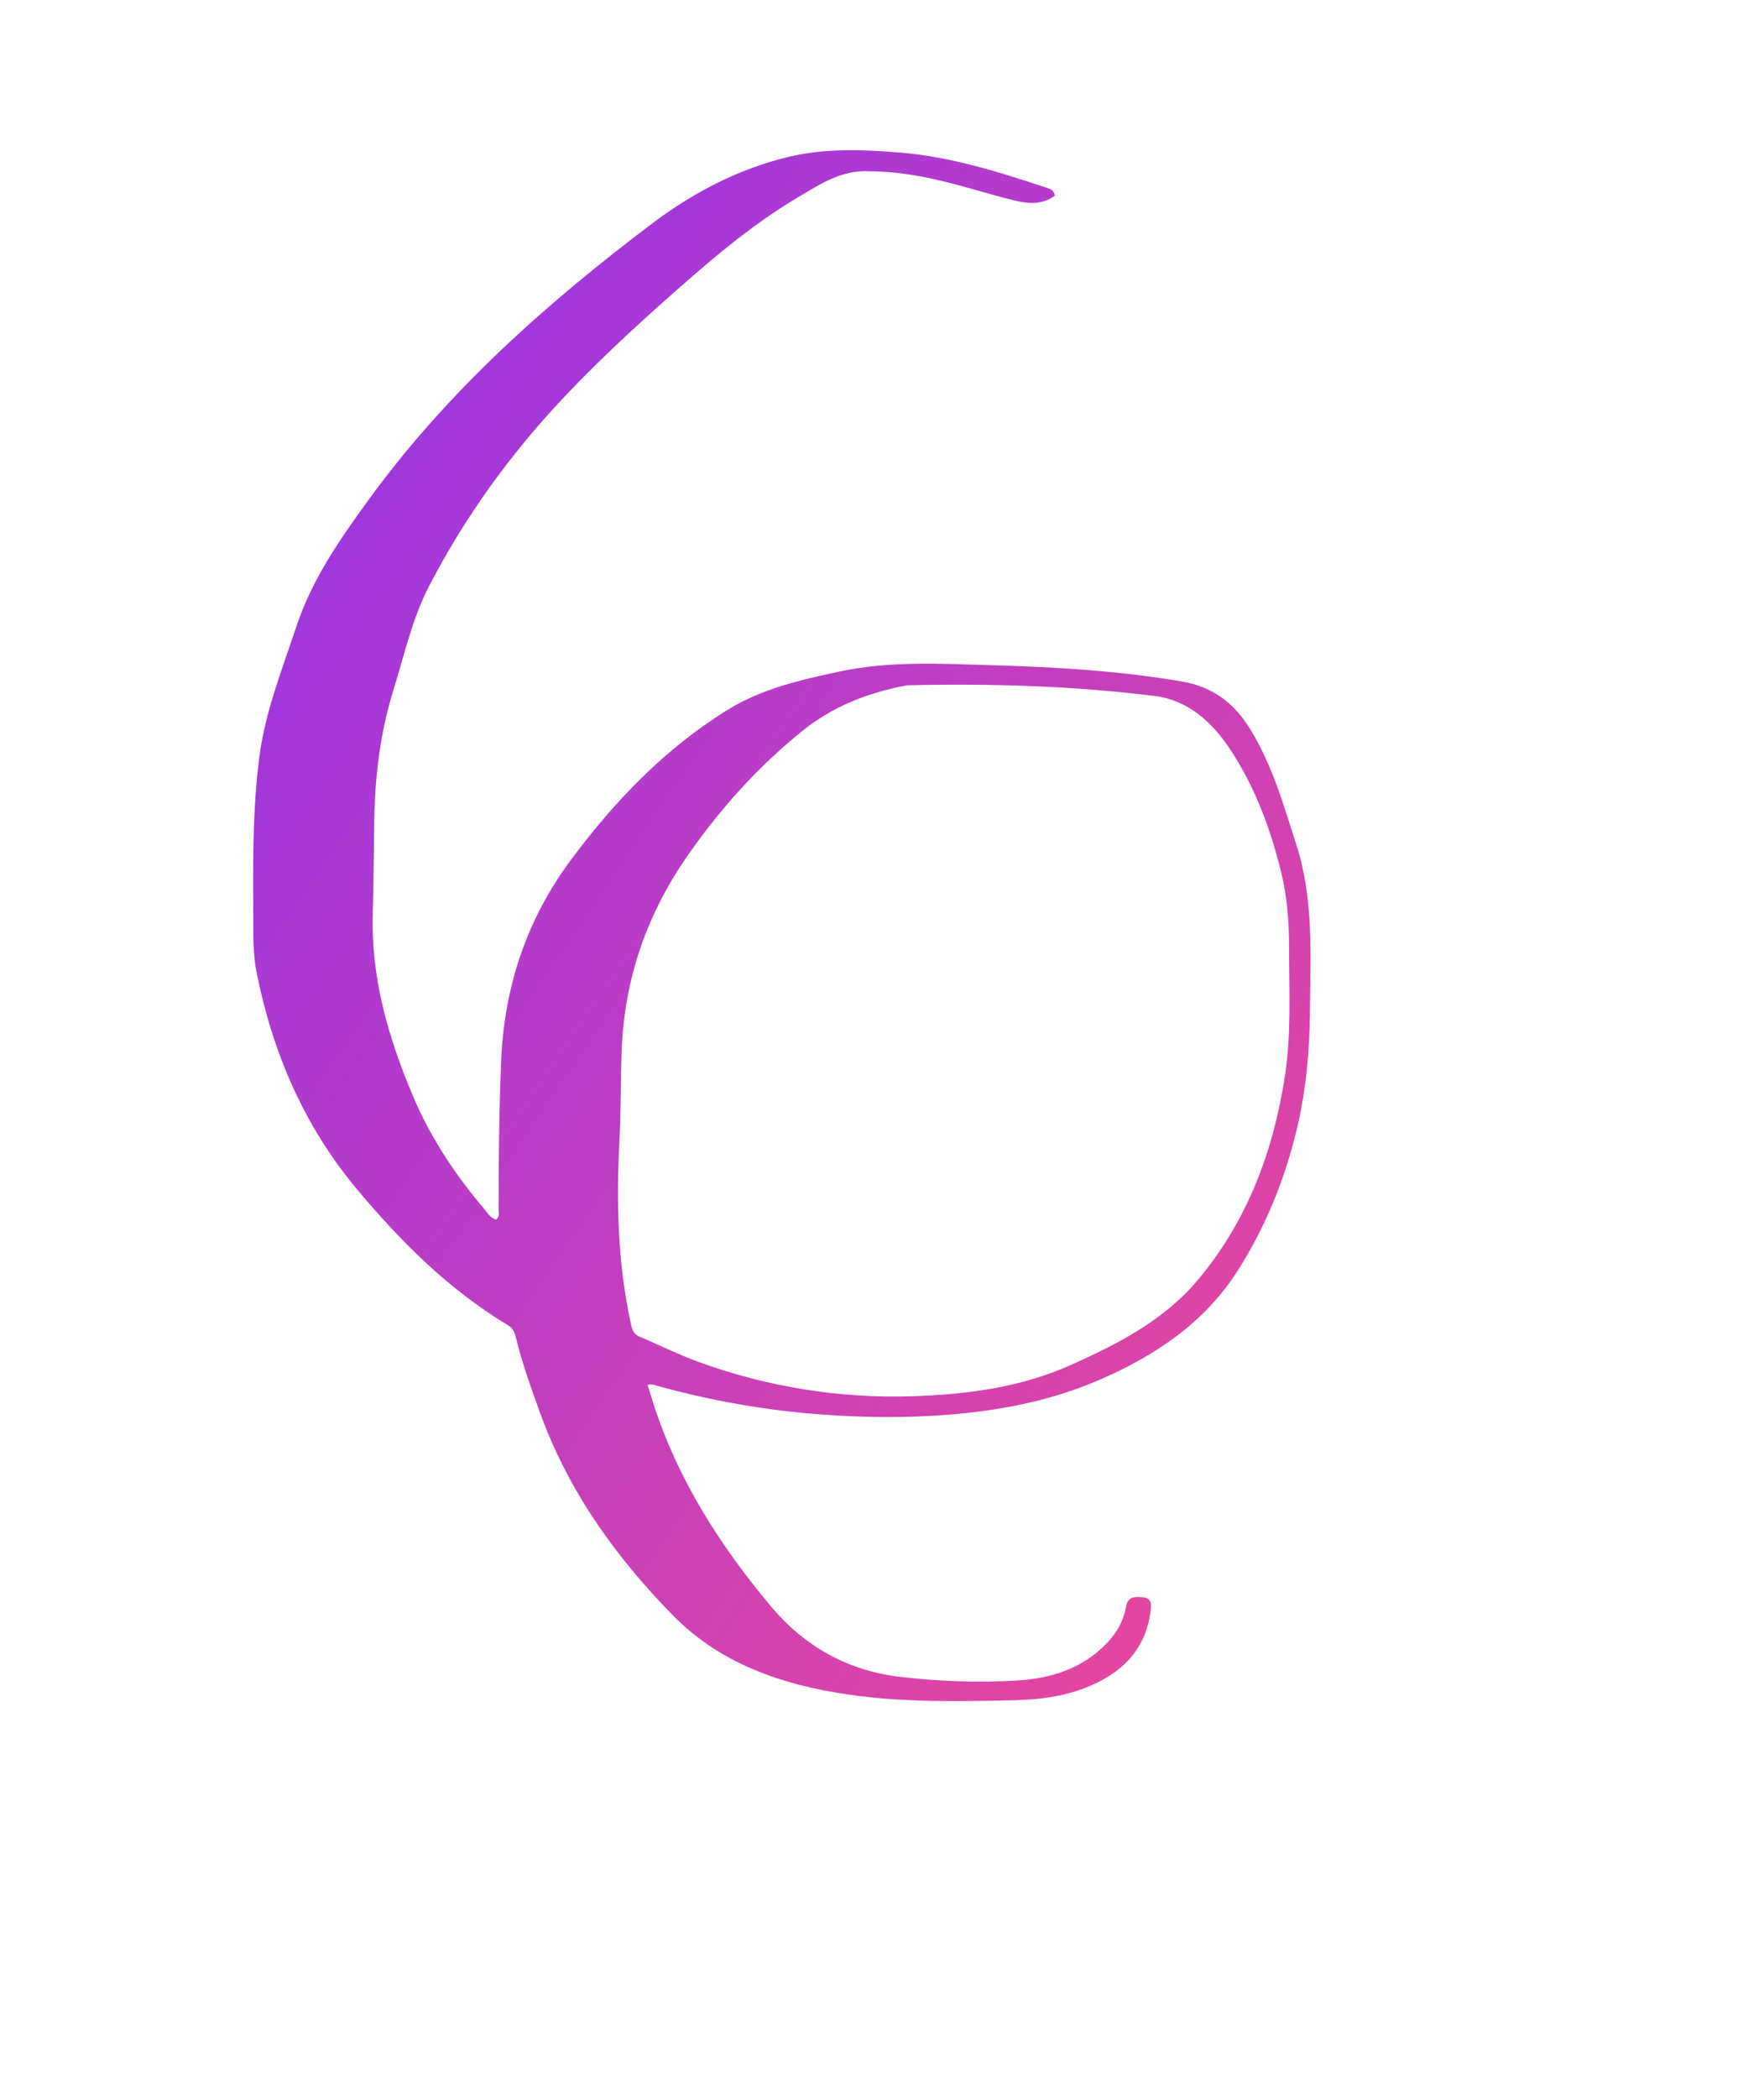 <svg version="1.1" viewBox="0 0 848 1008" xmlns="http://www.w3.org/2000/svg">
  <defs>
    <linearGradient id="coilGradient" x1="0%" y1="0%" x2="100%" y2="100%">
      <stop offset="0%" stop-color="#9333ea" />
      <stop offset="100%" stop-color="#ec4899" />
    </linearGradient>
  </defs>
  <path fill="url(#coilGradient)" opacity="1" stroke="none" 
    d="
M418.118,82.305 
	C404.652,81.516 394.465,88.399 383.992,94.582 
	C359.879,108.817 338.973,127.188 318.193,145.691 
	C302.387,159.765 286.923,174.249 272.344,189.582 
	C246.035,217.248 223.68,247.91 206.158,281.855 
	C198.115,297.437 194.356,314.717 189.169,331.411 
	C182.785,351.958 180.235,372.969 179.913,394.429 
	C179.691,409.252 179.618,424.086 179.185,438.901 
	C178.282,469.763 186.642,498.486 198.455,526.49 
	C206.884,546.471 218.715,564.328 232.702,580.805 
	C234.368,582.766 235.675,585.265 238.477,586.019 
	C240.385,584.574 239.688,582.591 239.689,580.873 
	C239.699,557.378 239.947,533.888 240.881,510.408 
	C242.31,474.489 252.972,441.984 274.675,412.876 
	C295.616,384.791 319.419,360.025 349.261,341.386 
	C365.827,331.039 384.502,326.778 403.241,322.748 
	C427.77,317.472 452.575,318.927 477.379,319.656 
	C507.851,320.55 538.198,322.333 568.318,327.494 
	C582.935,329.999 593.243,337.823 600.821,350.047 
	C611.572,367.391 617.072,386.817 623.228,406.008 
	C631.604,432.124 629.974,458.995 629.718,485.789 
	C629.537,504.661 627.962,523.329 623.603,541.775 
	C617.798,566.336 608.503,589.404 594.939,610.652 
	C578.891,635.789 555.139,651.509 528.427,663.075 
	C503.086,674.048 476.224,678.639 448.785,680.271 
	C428.789,681.46 408.809,680.914 388.893,679.174 
	C364.149,677.013 339.782,672.497 315.823,665.884 
	C314.555,665.534 313.346,664.902 311.303,665.43 
	C312.162,668.201 313.002,670.969 313.877,673.725 
	C325.634,710.723 346.173,742.794 370.868,772.158 
	C386.79,791.089 407.589,802.786 432.629,805.734 
	C451.363,807.94 470.226,808.613 489.003,807.494 
	C505.028,806.54 520.104,801.922 531.853,789.798 
	C536.765,784.729 540.127,778.923 541.318,771.992 
	C542.163,767.074 545.57,767.23 549.216,767.462 
	C553.671,767.746 553.543,770.872 553.154,773.966 
	C550.737,793.198 538.778,804.412 521.607,811.072 
	C510.918,815.217 499.593,816.665 488.302,816.943 
	C461.333,817.606 434.336,818.137 407.5,814.197 
	C375.968,809.569 346.379,799.429 323.749,776.446 
	C296.004,748.267 273.125,716.347 259.508,678.55 
	C255.213,666.627 250.879,654.752 247.935,642.417 
	C247.369,640.047 246.506,638.183 244.255,636.828 
	C215.6,619.575 192.255,596.255 171.098,570.827 
	C145.984,540.647 130.934,505.462 123.312,467.071 
	C121.653,458.716 121.786,450.17 121.757,441.664 
	C121.666,415.508 121.289,389.327 124.729,363.326 
	C127.59,341.703 135.684,321.505 142.506,300.97 
	C150.083,278.161 163.581,258.832 177.57,239.643 
	C215.387,187.768 262.744,145.687 313.58,107.345 
	C333.028,92.677 354.749,81.281 378.705,75.466 
	C396.492,71.148 414.673,71.821 432.837,73.319 
	C456.962,75.308 479.786,82.504 502.553,90.029 
	C504.379,90.633 506.564,90.957 507.099,93.994 
	C501.213,98.428 494.402,97.984 487.841,96.376 
	C474.267,93.049 460.975,88.616 447.283,85.711 
	C437.821,83.704 428.274,82.38 418.118,82.305 
M435.981,329.291 
	C417.537,332.752 400.46,339.3 385.691,351.233 
	C364.55,368.316 346.616,388.176 330.991,410.498 
	C310.882,439.227 299.998,470.543 298.811,505.583 
	C298.337,519.574 298.537,533.573 297.803,547.548 
	C296.236,577.427 296.885,607.156 303.371,636.528 
	C303.932,639.068 304.766,641.158 307.477,642.294 
	C317.152,646.352 326.568,651.104 336.421,654.648 
	C369.509,666.549 403.682,672.033 438.883,670.896 
	C465.173,670.046 490.882,666.636 515.216,655.703 
	C537.728,645.587 559.585,634.322 575.73,615.147 
	C599.558,586.847 612.102,553.327 617.675,517.129 
	C620.829,496.641 619.693,475.895 619.689,455.247 
	C619.687,442.908 618.784,430.655 615.771,418.587 
	C610.609,397.907 603.284,378.114 591.509,360.269 
	C582.793,347.061 571.274,336.434 555.1,334.426 
	C515.878,329.558 476.415,328.337 435.981,329.291 
z"/>
</svg>

